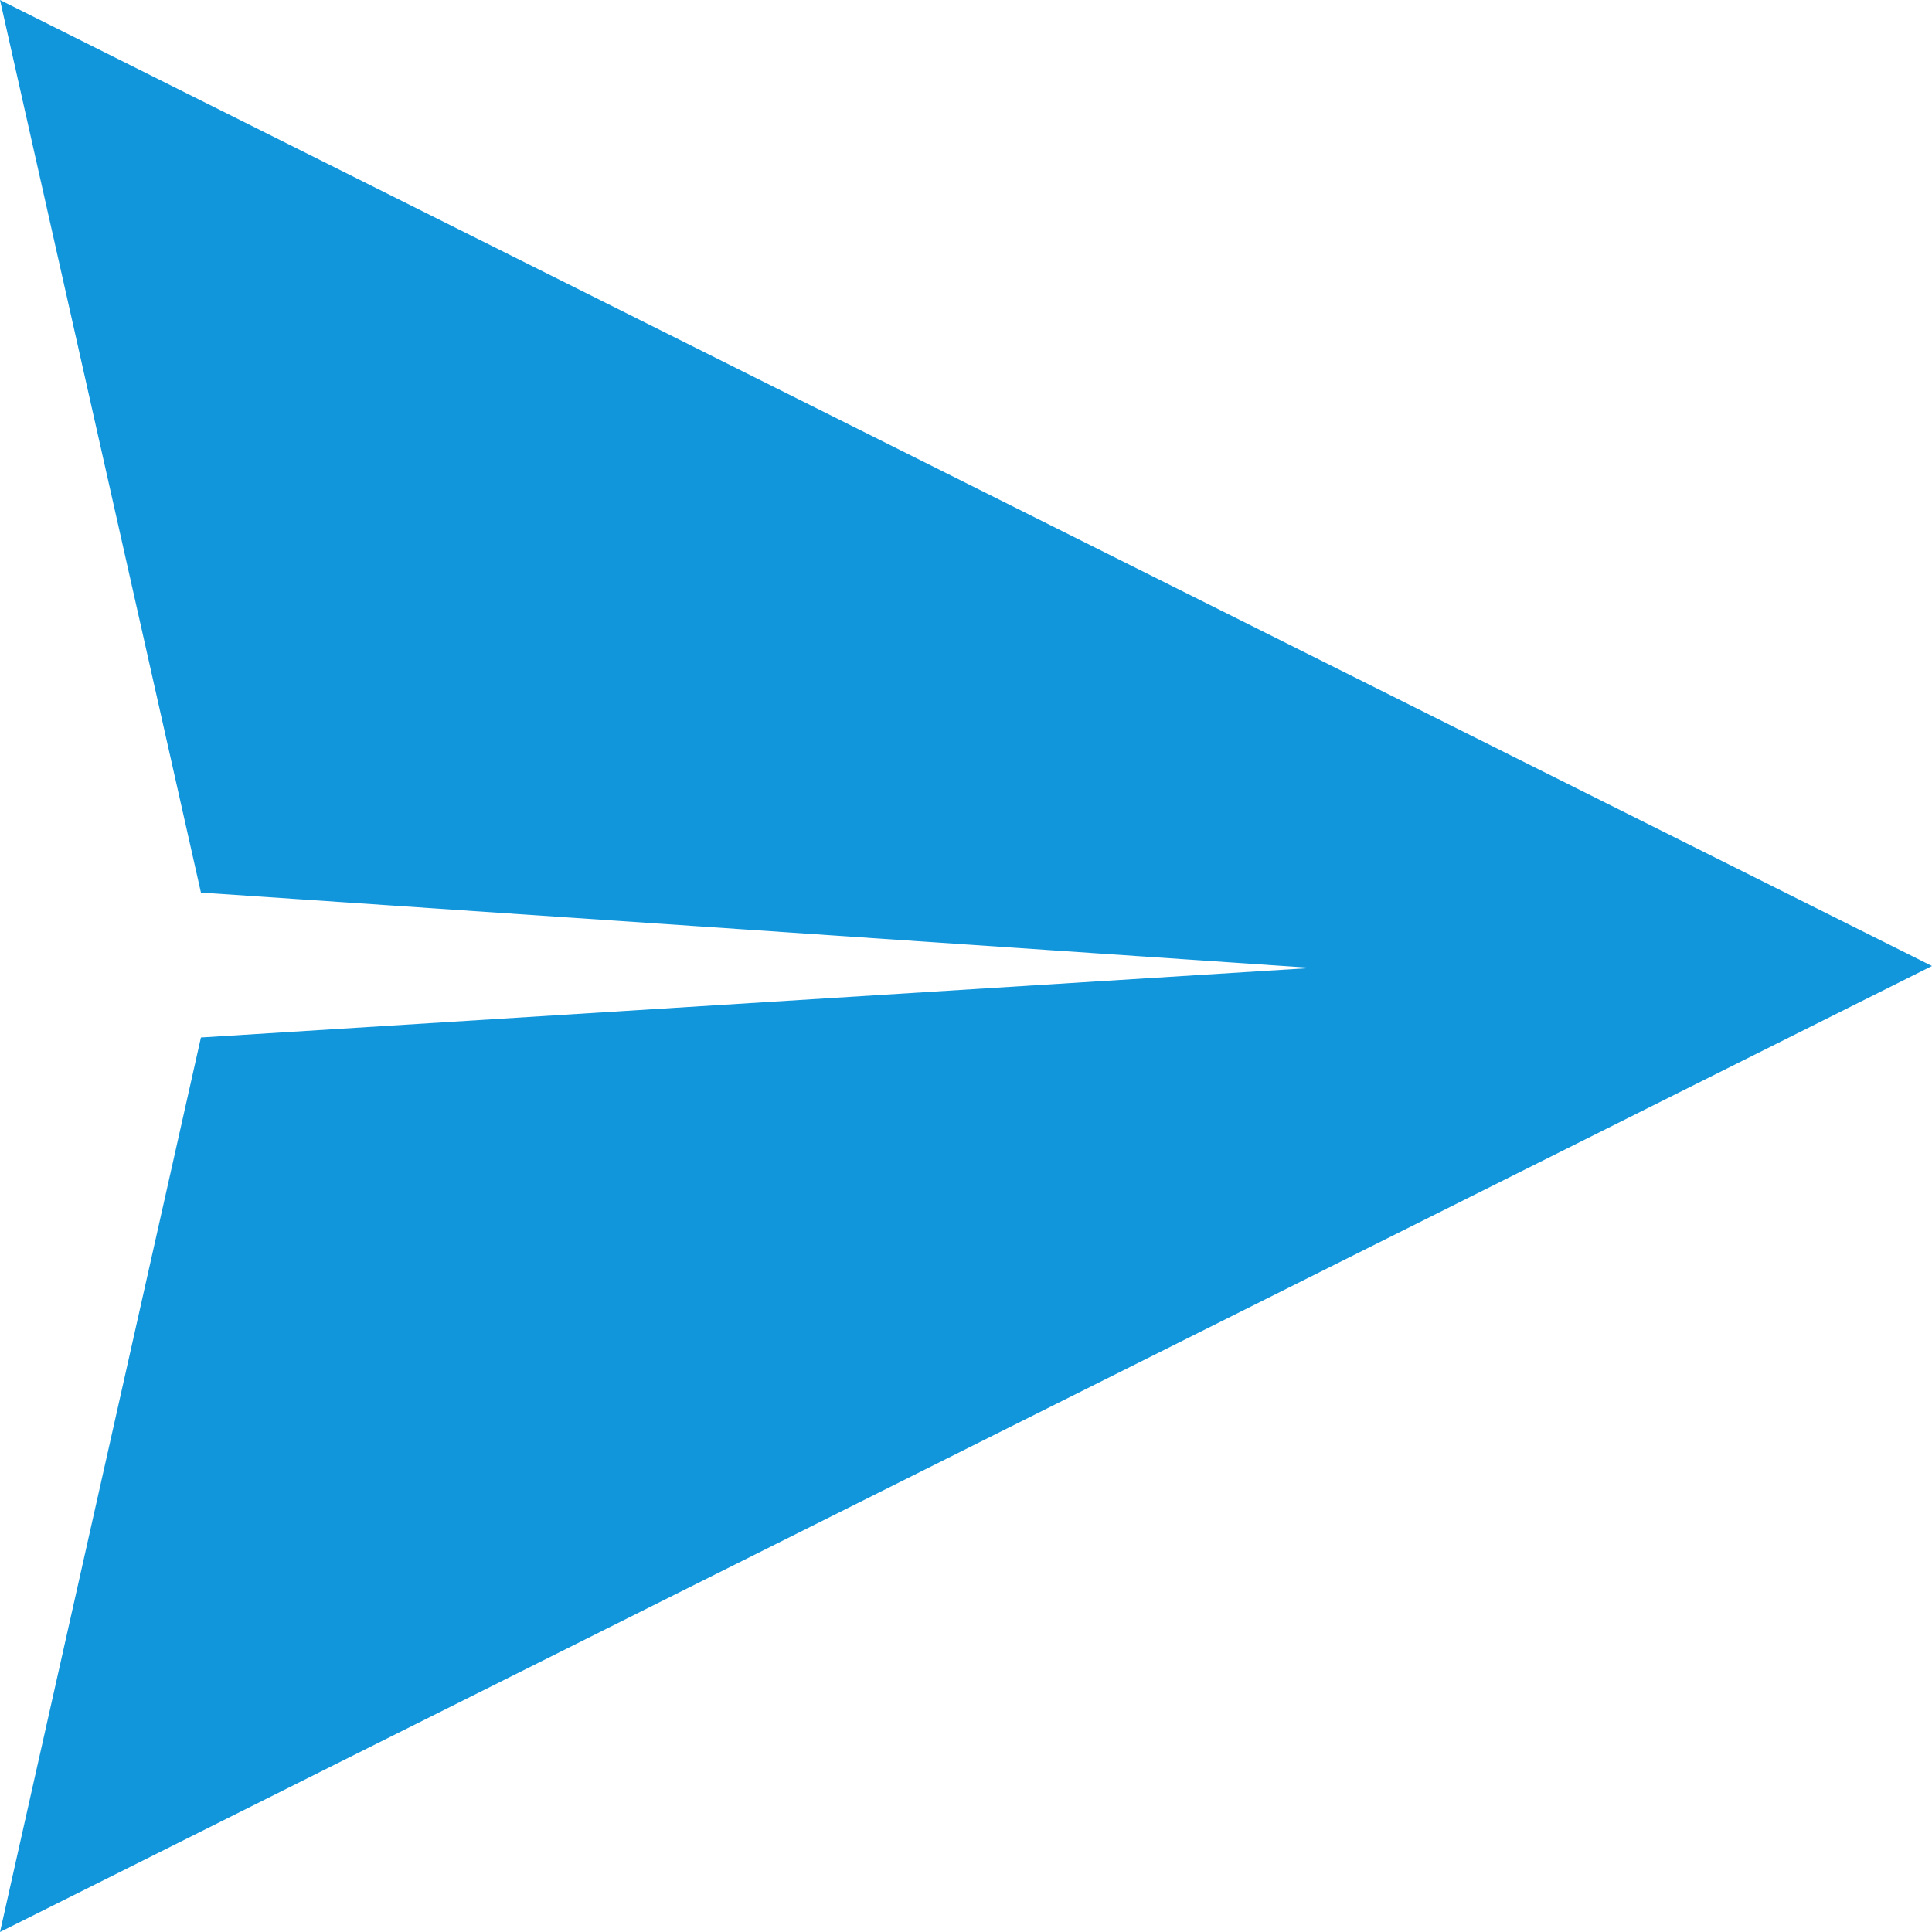 <?xml version="1.0" standalone="no"?><!DOCTYPE svg PUBLIC "-//W3C//DTD SVG 1.1//EN" "http://www.w3.org/Graphics/SVG/1.1/DTD/svg11.dtd"><svg t="1730879040454" class="icon" viewBox="0 0 1024 1024" version="1.1" xmlns="http://www.w3.org/2000/svg" p-id="7149" width="32" height="32" xmlns:xlink="http://www.w3.org/1999/xlink"><path d="M0 1024l106.496-474.112 588.8-36.864-588.8-39.936-106.496-473.088 1024 512z" p-id="7150" fill="#1296db"></path></svg>